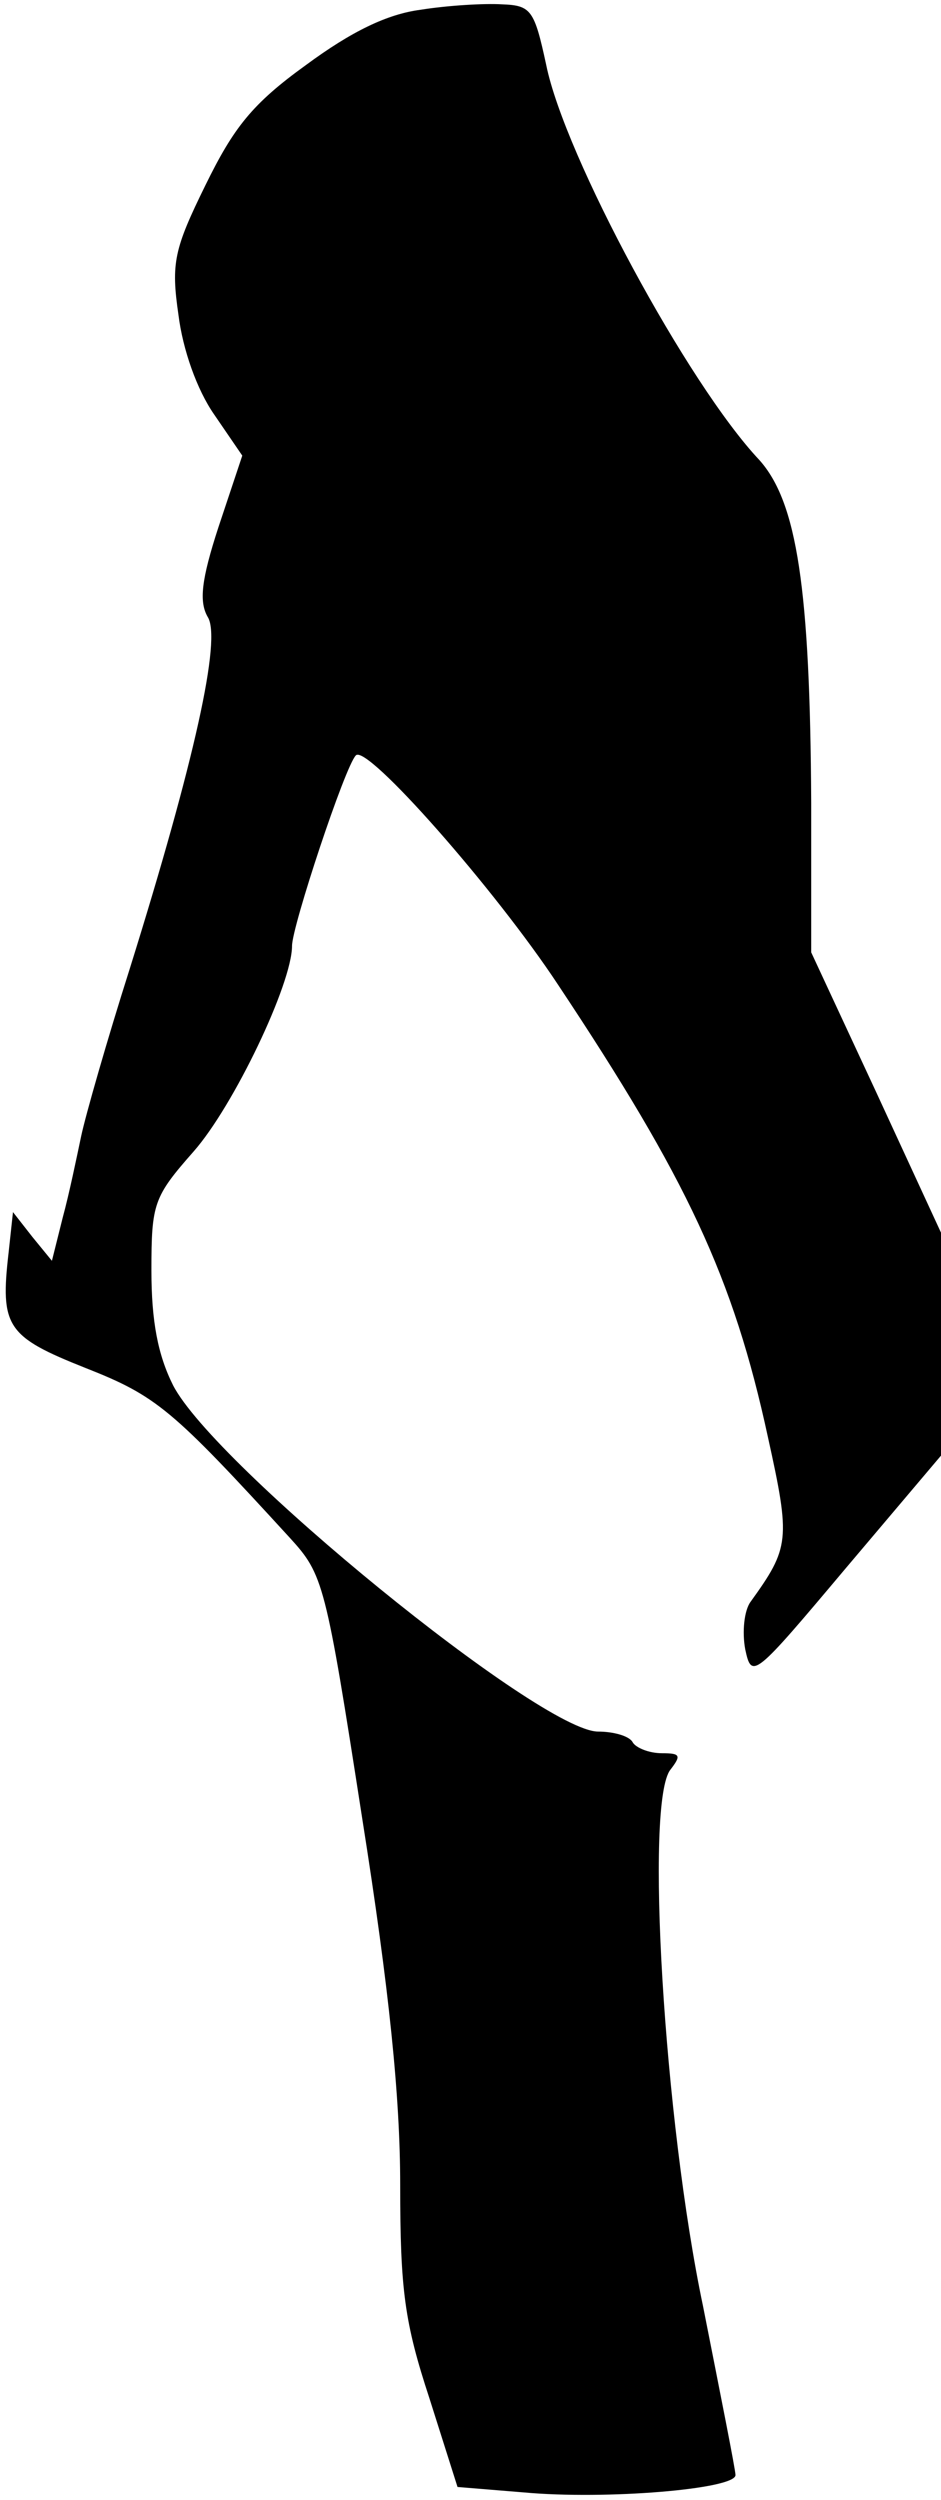 <?xml version="1.0" standalone="no"?>
<!DOCTYPE svg PUBLIC "-//W3C//DTD SVG 20010904//EN"
 "http://www.w3.org/TR/2001/REC-SVG-20010904/DTD/svg10.dtd">
<svg version="1.0" xmlns="http://www.w3.org/2000/svg"
 width="87pt" height="231pt" viewBox="0 0 87 231"
 preserveAspectRatio="xMidYMid meet">
<g transform="translate(0,231) scale(0.1,-0.1)"
fill="#000000" stroke="none">
<path fill="#000000" stroke="none" d="M389 2301 c-31 -4 -64 -20 -106 -51
-50 -36 -67 -58 -93 -111 -29 -59 -32 -72 -25 -120 4 -32 17 -69 33 -92 l26
-38 -22 -66 c-16 -49 -18 -69 -10 -83 13 -20 -12 -133 -72 -325 -21 -66 -41
-136 -45 -155 -4 -19 -11 -53 -17 -75 l-10 -40 -18 22 -18 23 -4 -37 c-8 -69
-2 -78 71 -107 66 -26 80 -38 189 -157 31 -34 33 -41 67 -260 25 -158 35 -257
35 -338 0 -97 4 -127 27 -197 l26 -82 61 -5 c76 -7 196 3 196 16 0 5 -14 75
-30 156 -36 171 -54 467 -30 496 10 13 9 15 -8 15 -12 0 -24 5 -27 10 -3 6
-18 10 -32 10 -53 0 -355 246 -393 320 -14 28 -20 59 -20 106 0 62 2 68 39
110 37 42 91 155 91 190 0 18 49 166 59 176 10 11 129 -124 187 -212 119 -179
162 -270 194 -418 21 -95 20 -102 -16 -152 -6 -8 -8 -28 -5 -44 6 -28 8 -26
93 75 l88 104 0 103 0 103 -60 130 -60 129 0 138 c-1 198 -13 278 -48 317 -66
70 -180 281 -197 365 -11 51 -14 55 -41 56 -16 1 -50 -1 -75 -5z"/>
</g>
</svg>
